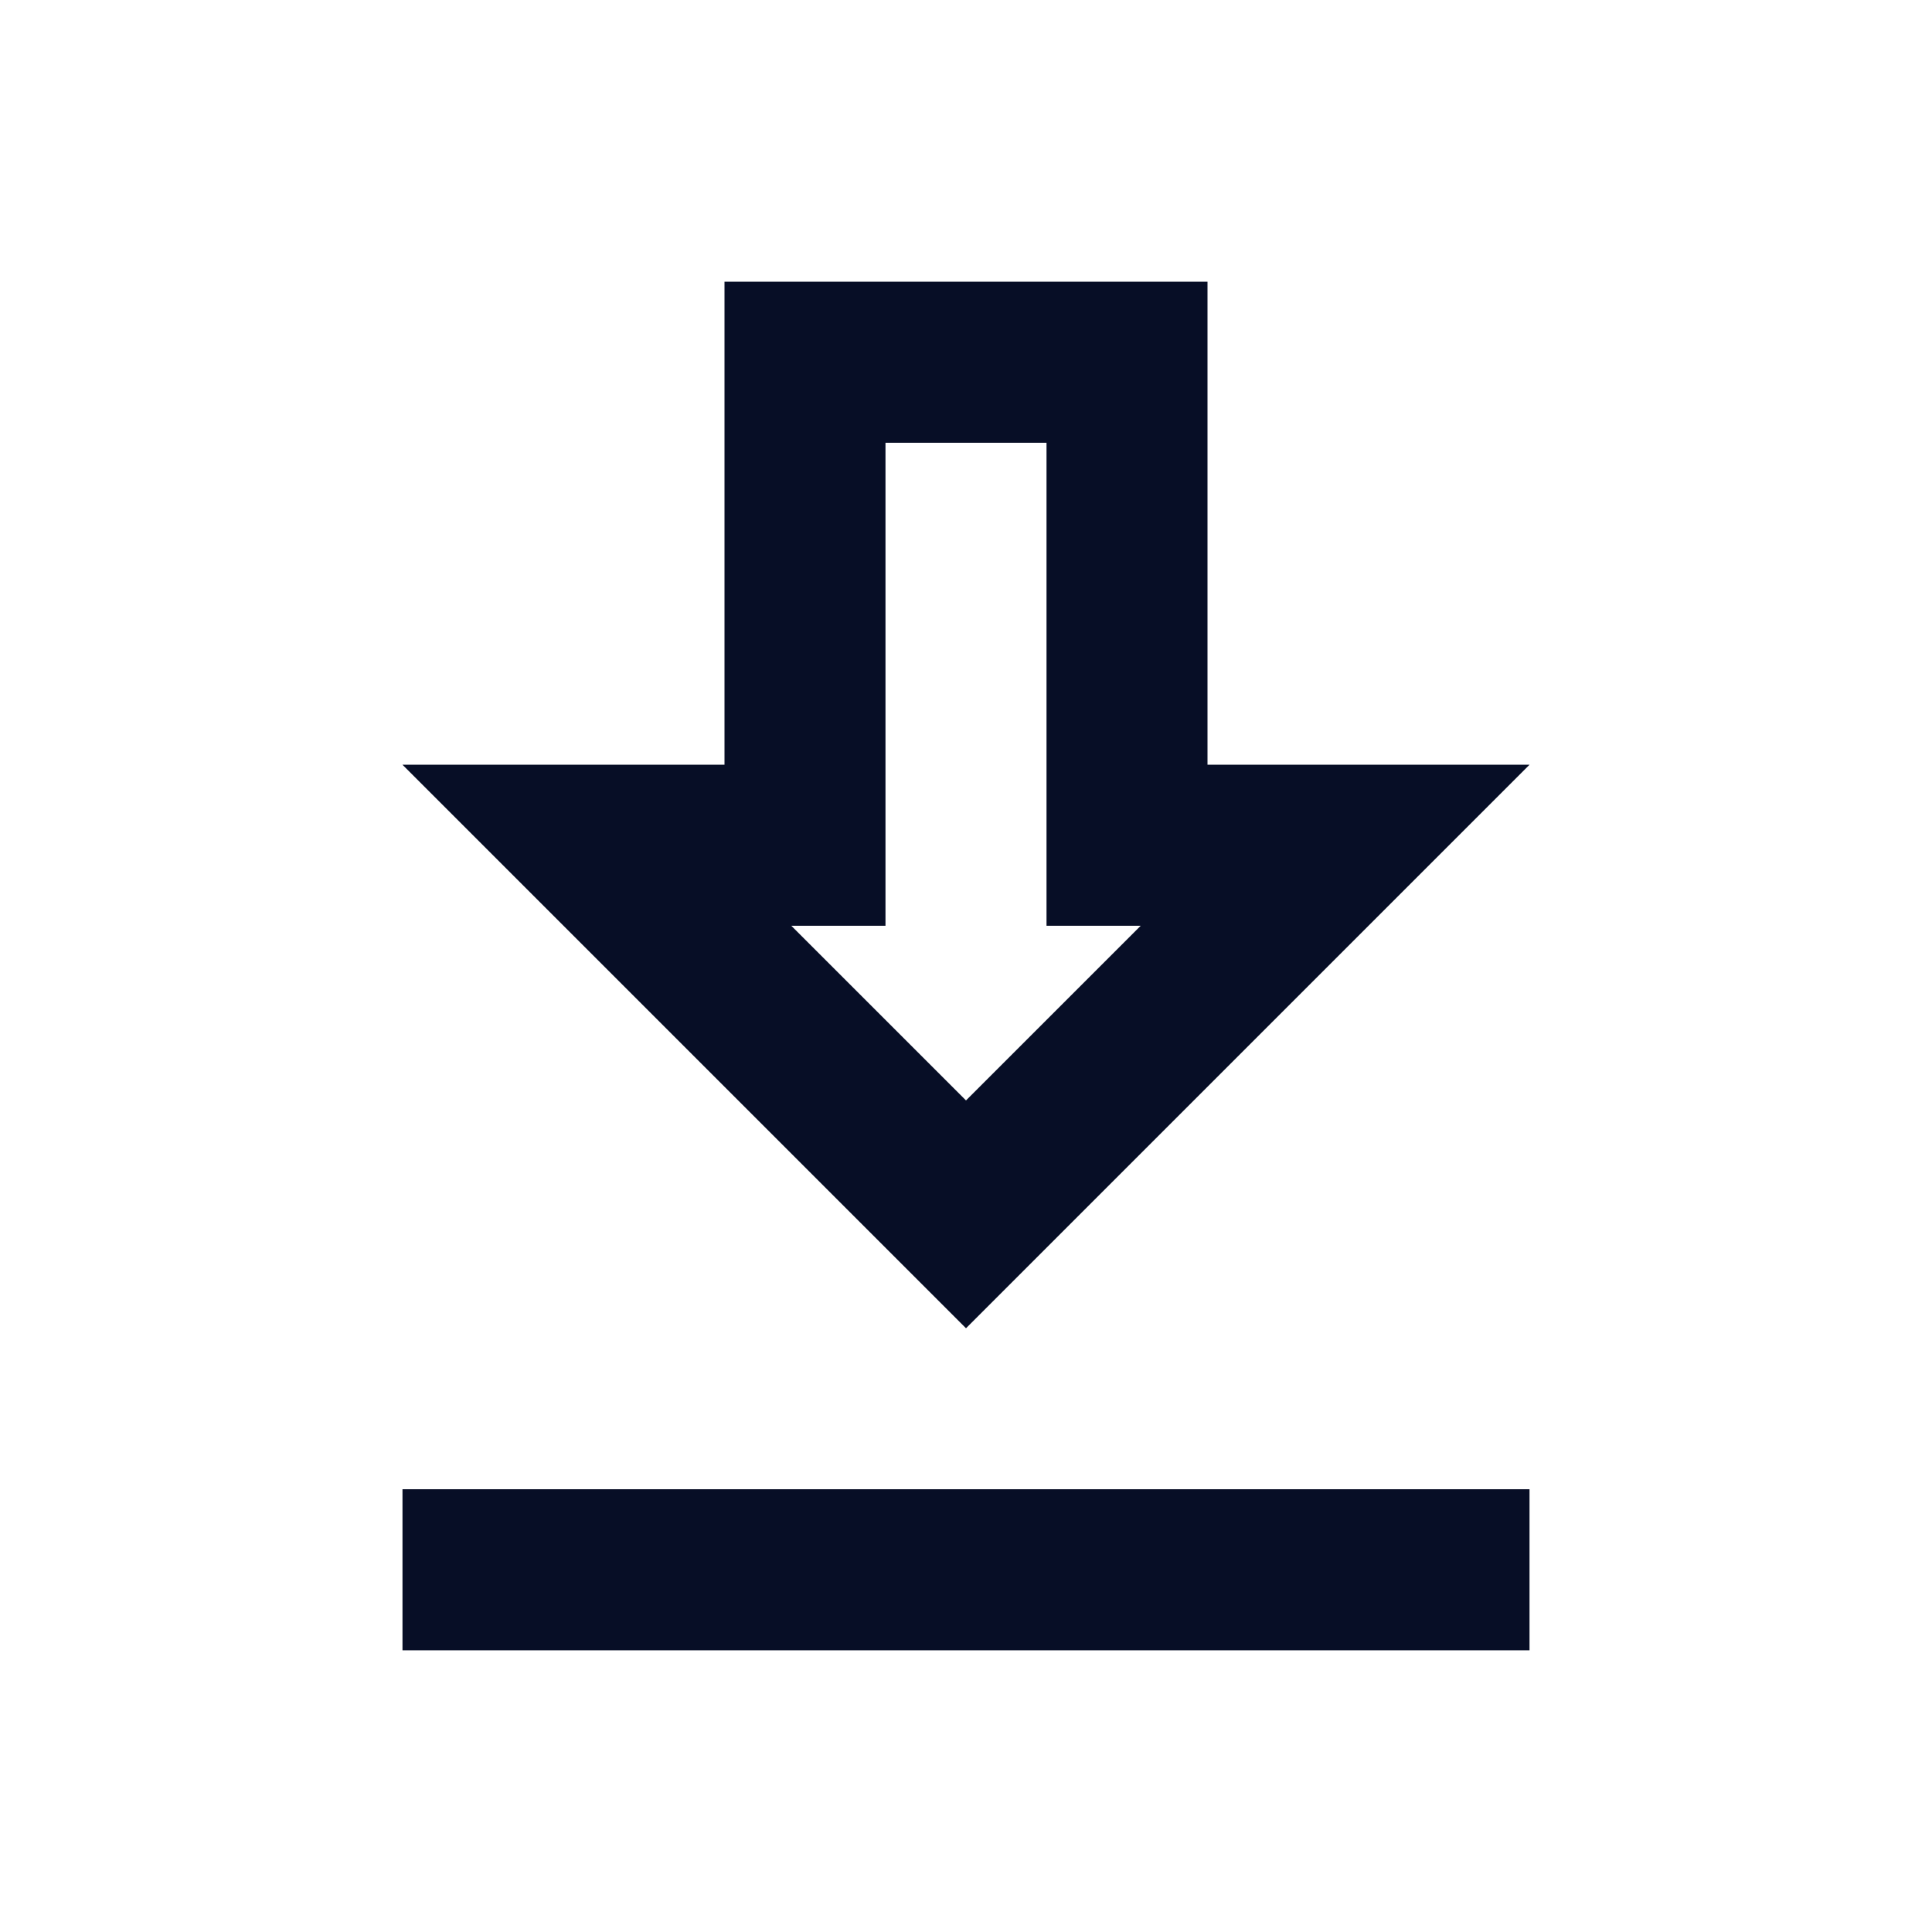 <svg width="40" height="40" viewBox="0 0 40 40" fill="none" xmlns="http://www.w3.org/2000/svg">
<g id="get_app_24px">
<path id="icon/action/get_app_24px" fill-rule="evenodd" clip-rule="evenodd" d="M25 5.833H15V15.833H8.333L20 27.5L31.667 15.833H25V5.833ZM21.667 9.167V19.167H23.617L20 22.783L16.383 19.167H18.333V9.167H21.667ZM8.333 34.167V30.833H31.667V34.167H8.333Z" fill="#070E26"/>
</g>
</svg>
